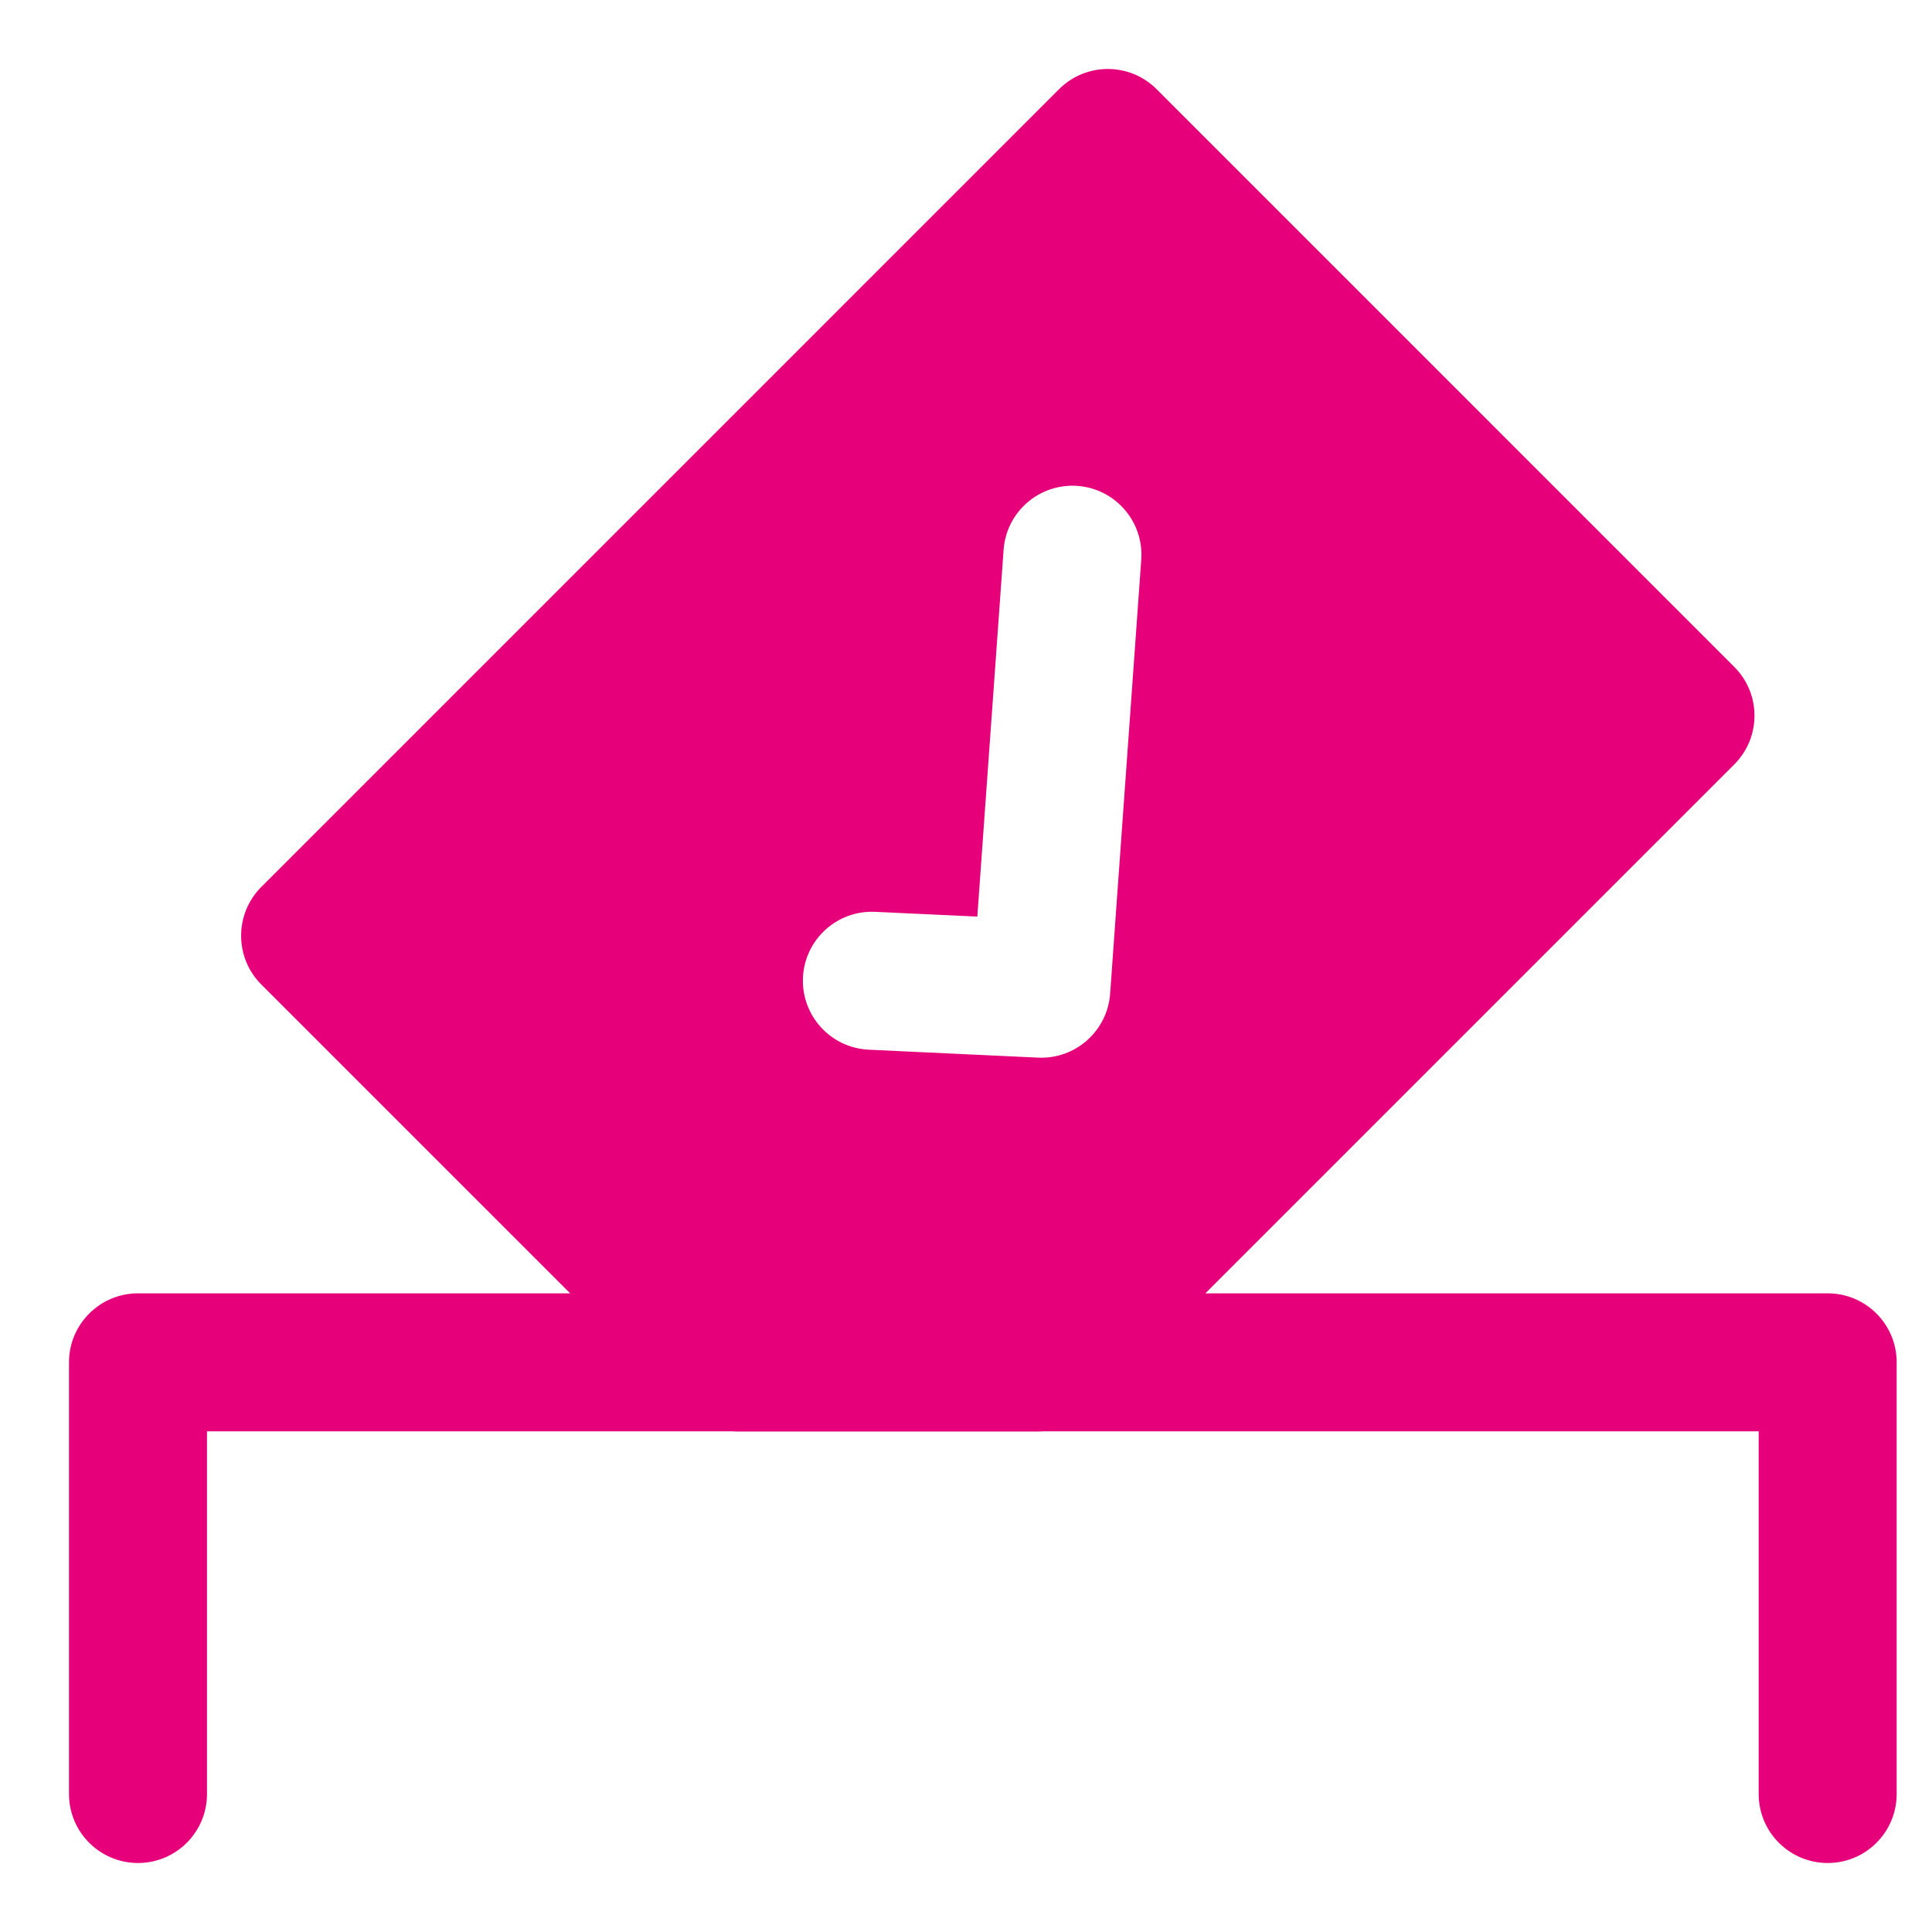 <svg width="48" height="48" viewBox="0 0 28 28" fill="#e6007a" xmlns="http://www.w3.org/2000/svg" stroke-width="2" stroke-linecap="round" stroke-linejoin="round" stroke="#e6007a"><path fill-rule="evenodd" clip-rule="evenodd" d="M3.787 12.854C3.397 13.245 3.397 13.878 3.787 14.268L8.263 18.744H2C1.448 18.744 1 19.192 1 19.744V26C1 26.552 1.448 27 2 27C2.552 27 3 26.552 3 26V20.744H10.609C10.632 20.746 10.656 20.747 10.68 20.747L15.052 20.747C15.076 20.747 15.1 20.746 15.124 20.744H25.488V26C25.488 26.552 25.936 27 26.488 27C27.041 27 27.488 26.552 27.488 26V19.744C27.488 19.192 27.041 18.744 26.488 18.744H17.469L25.134 11.079C25.525 10.688 25.525 10.055 25.134 9.665L16.763 1.293C16.372 0.902 15.739 0.902 15.348 1.293L3.787 12.854ZM14.545 7.968C14.584 7.417 15.063 7.003 15.614 7.042C16.165 7.082 16.579 7.56 16.54 8.111L16.089 14.4C16.05 14.941 15.587 15.353 15.045 15.328L12.59 15.213C12.038 15.187 11.612 14.719 11.637 14.167C11.663 13.616 12.131 13.189 12.683 13.215L14.164 13.284L14.545 7.968Z" stroke="none"></path></svg>